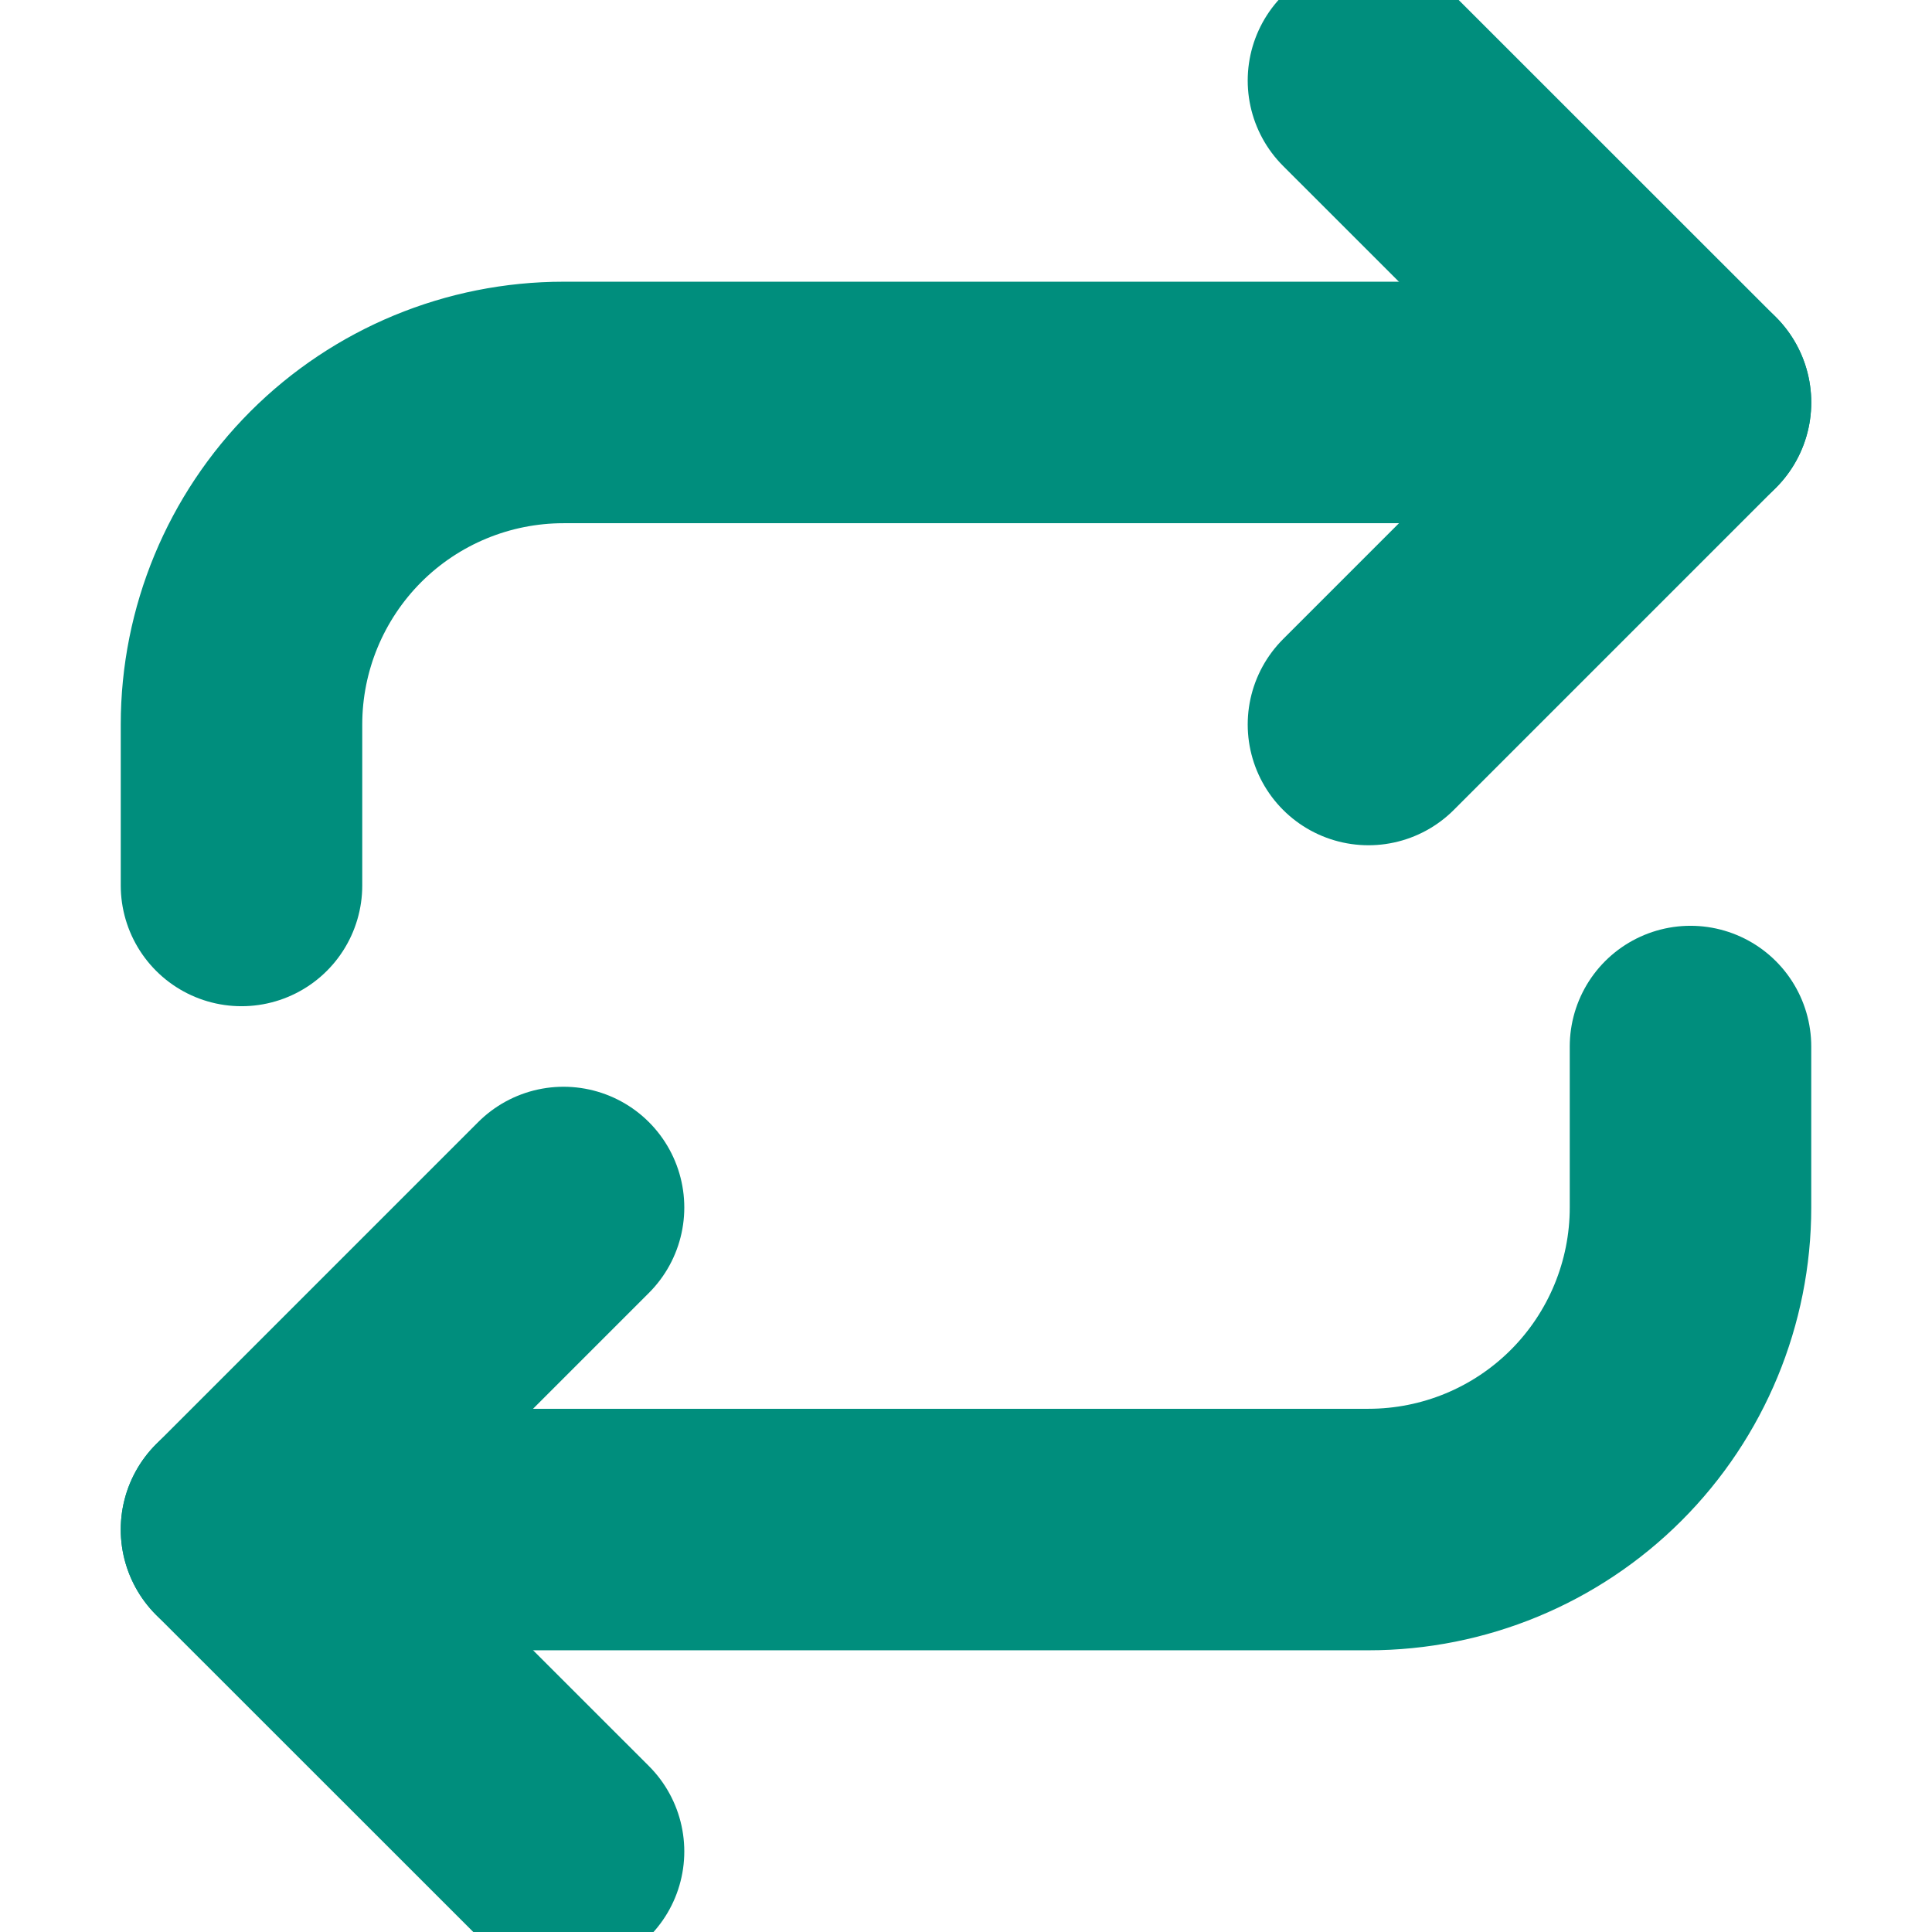 <svg width="16" height="16" viewBox="0 0 16 16" fill="none" xmlns="http://www.w3.org/2000/svg">
<g id="Change" clip-path="url(#clip0_327_1070)">
<path id="Vector" d="M11.333 0.667L14 3.333L11.333 6" stroke="#008E7D" stroke-width="2" stroke-linecap="round" stroke-linejoin="round"/>
<path id="Vector_2" d="M2 7.333V6C2 5.293 2.281 4.615 2.781 4.114C3.281 3.614 3.959 3.333 4.667 3.333H14" stroke="#008E7D" stroke-width="2" stroke-linecap="round" stroke-linejoin="round"/>
<path id="Vector_3" d="M4.667 15.333L2 12.667L4.667 10" stroke="#008E7D" stroke-width="2" stroke-linecap="round" stroke-linejoin="round"/>
<path id="Vector_4" d="M14 8.667V10C14 10.707 13.719 11.386 13.219 11.886C12.719 12.386 12.041 12.667 11.333 12.667H2" stroke="#008E7D" stroke-width="2" stroke-linecap="round" stroke-linejoin="round"/>
</g>
<defs>
<clipPath id="clip0_327_1070">
<rect width="16" height="16" fill="white"/>
</clipPath>
</defs>
</svg>
